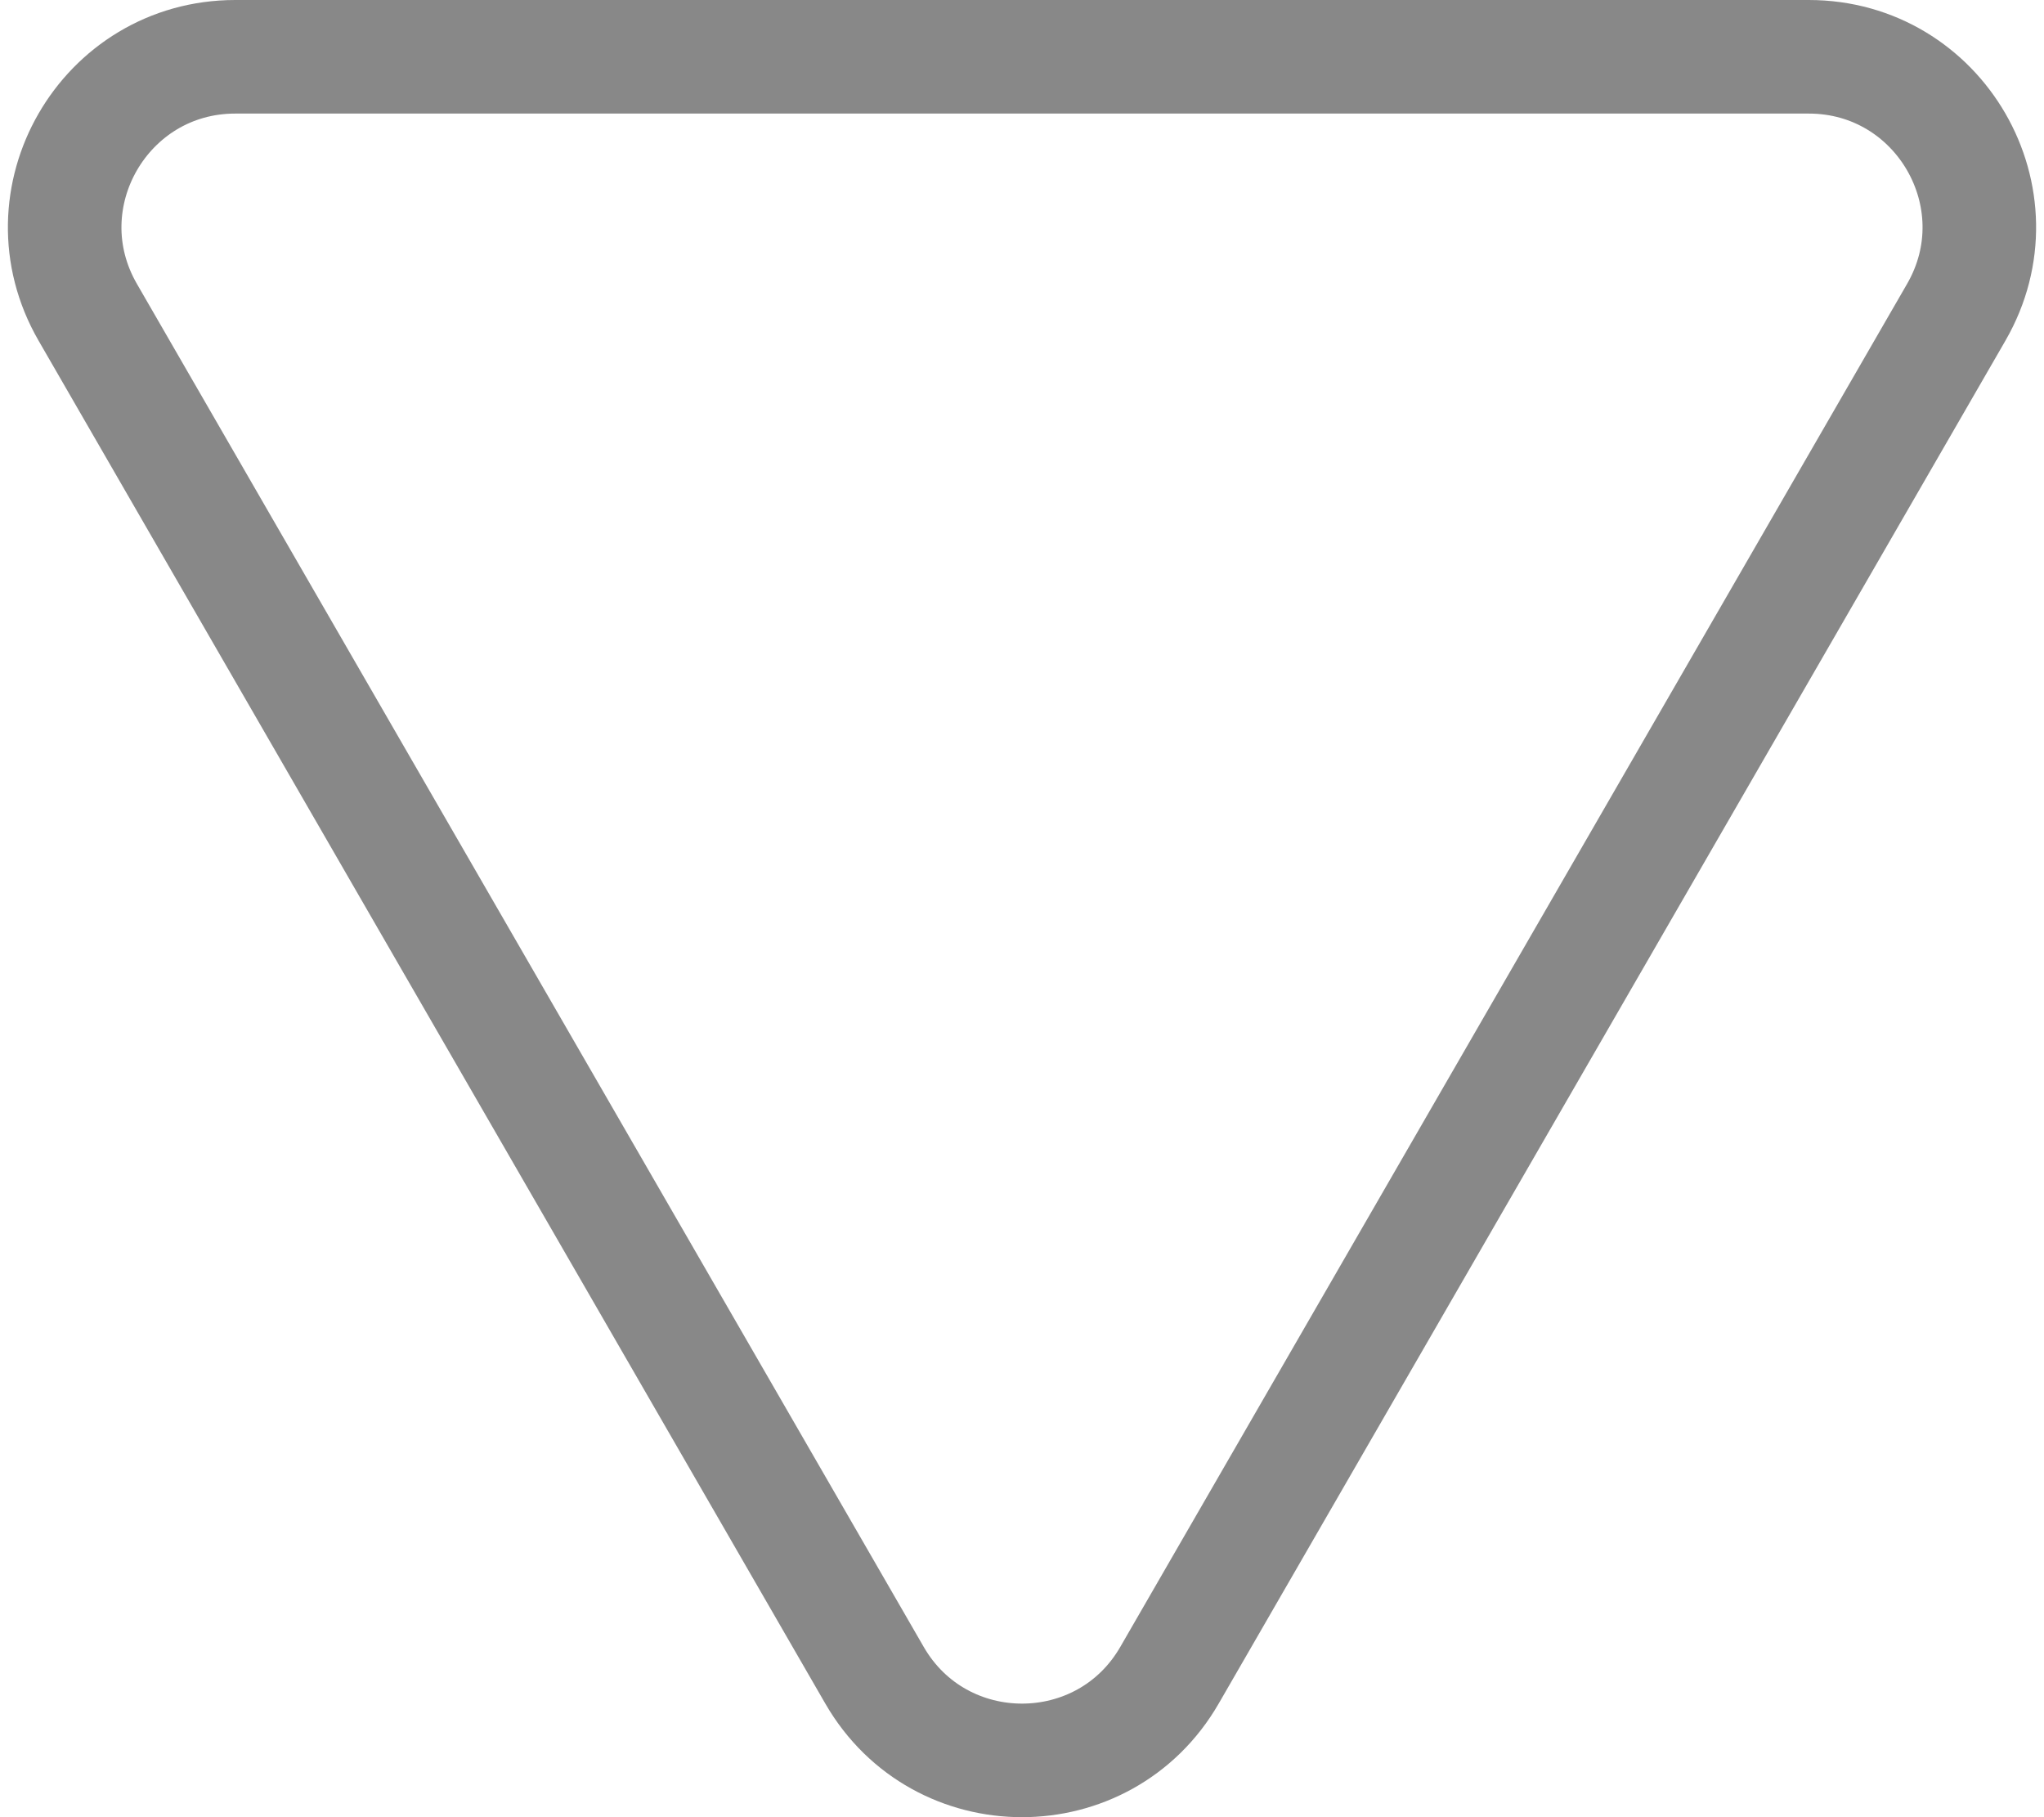 <svg width="18" height="16" viewBox="0 0 18 16" fill="none" xmlns="http://www.w3.org/2000/svg">
<path d="M10.299 14.75C9.722 15.75 8.278 15.75 7.701 14.75L0.773 2.75C0.195 1.75 0.917 0.5 2.072 0.5L15.928 0.5C17.083 0.5 17.805 1.75 17.227 2.75L10.299 14.75Z" stroke="#888888"/>
</svg>
